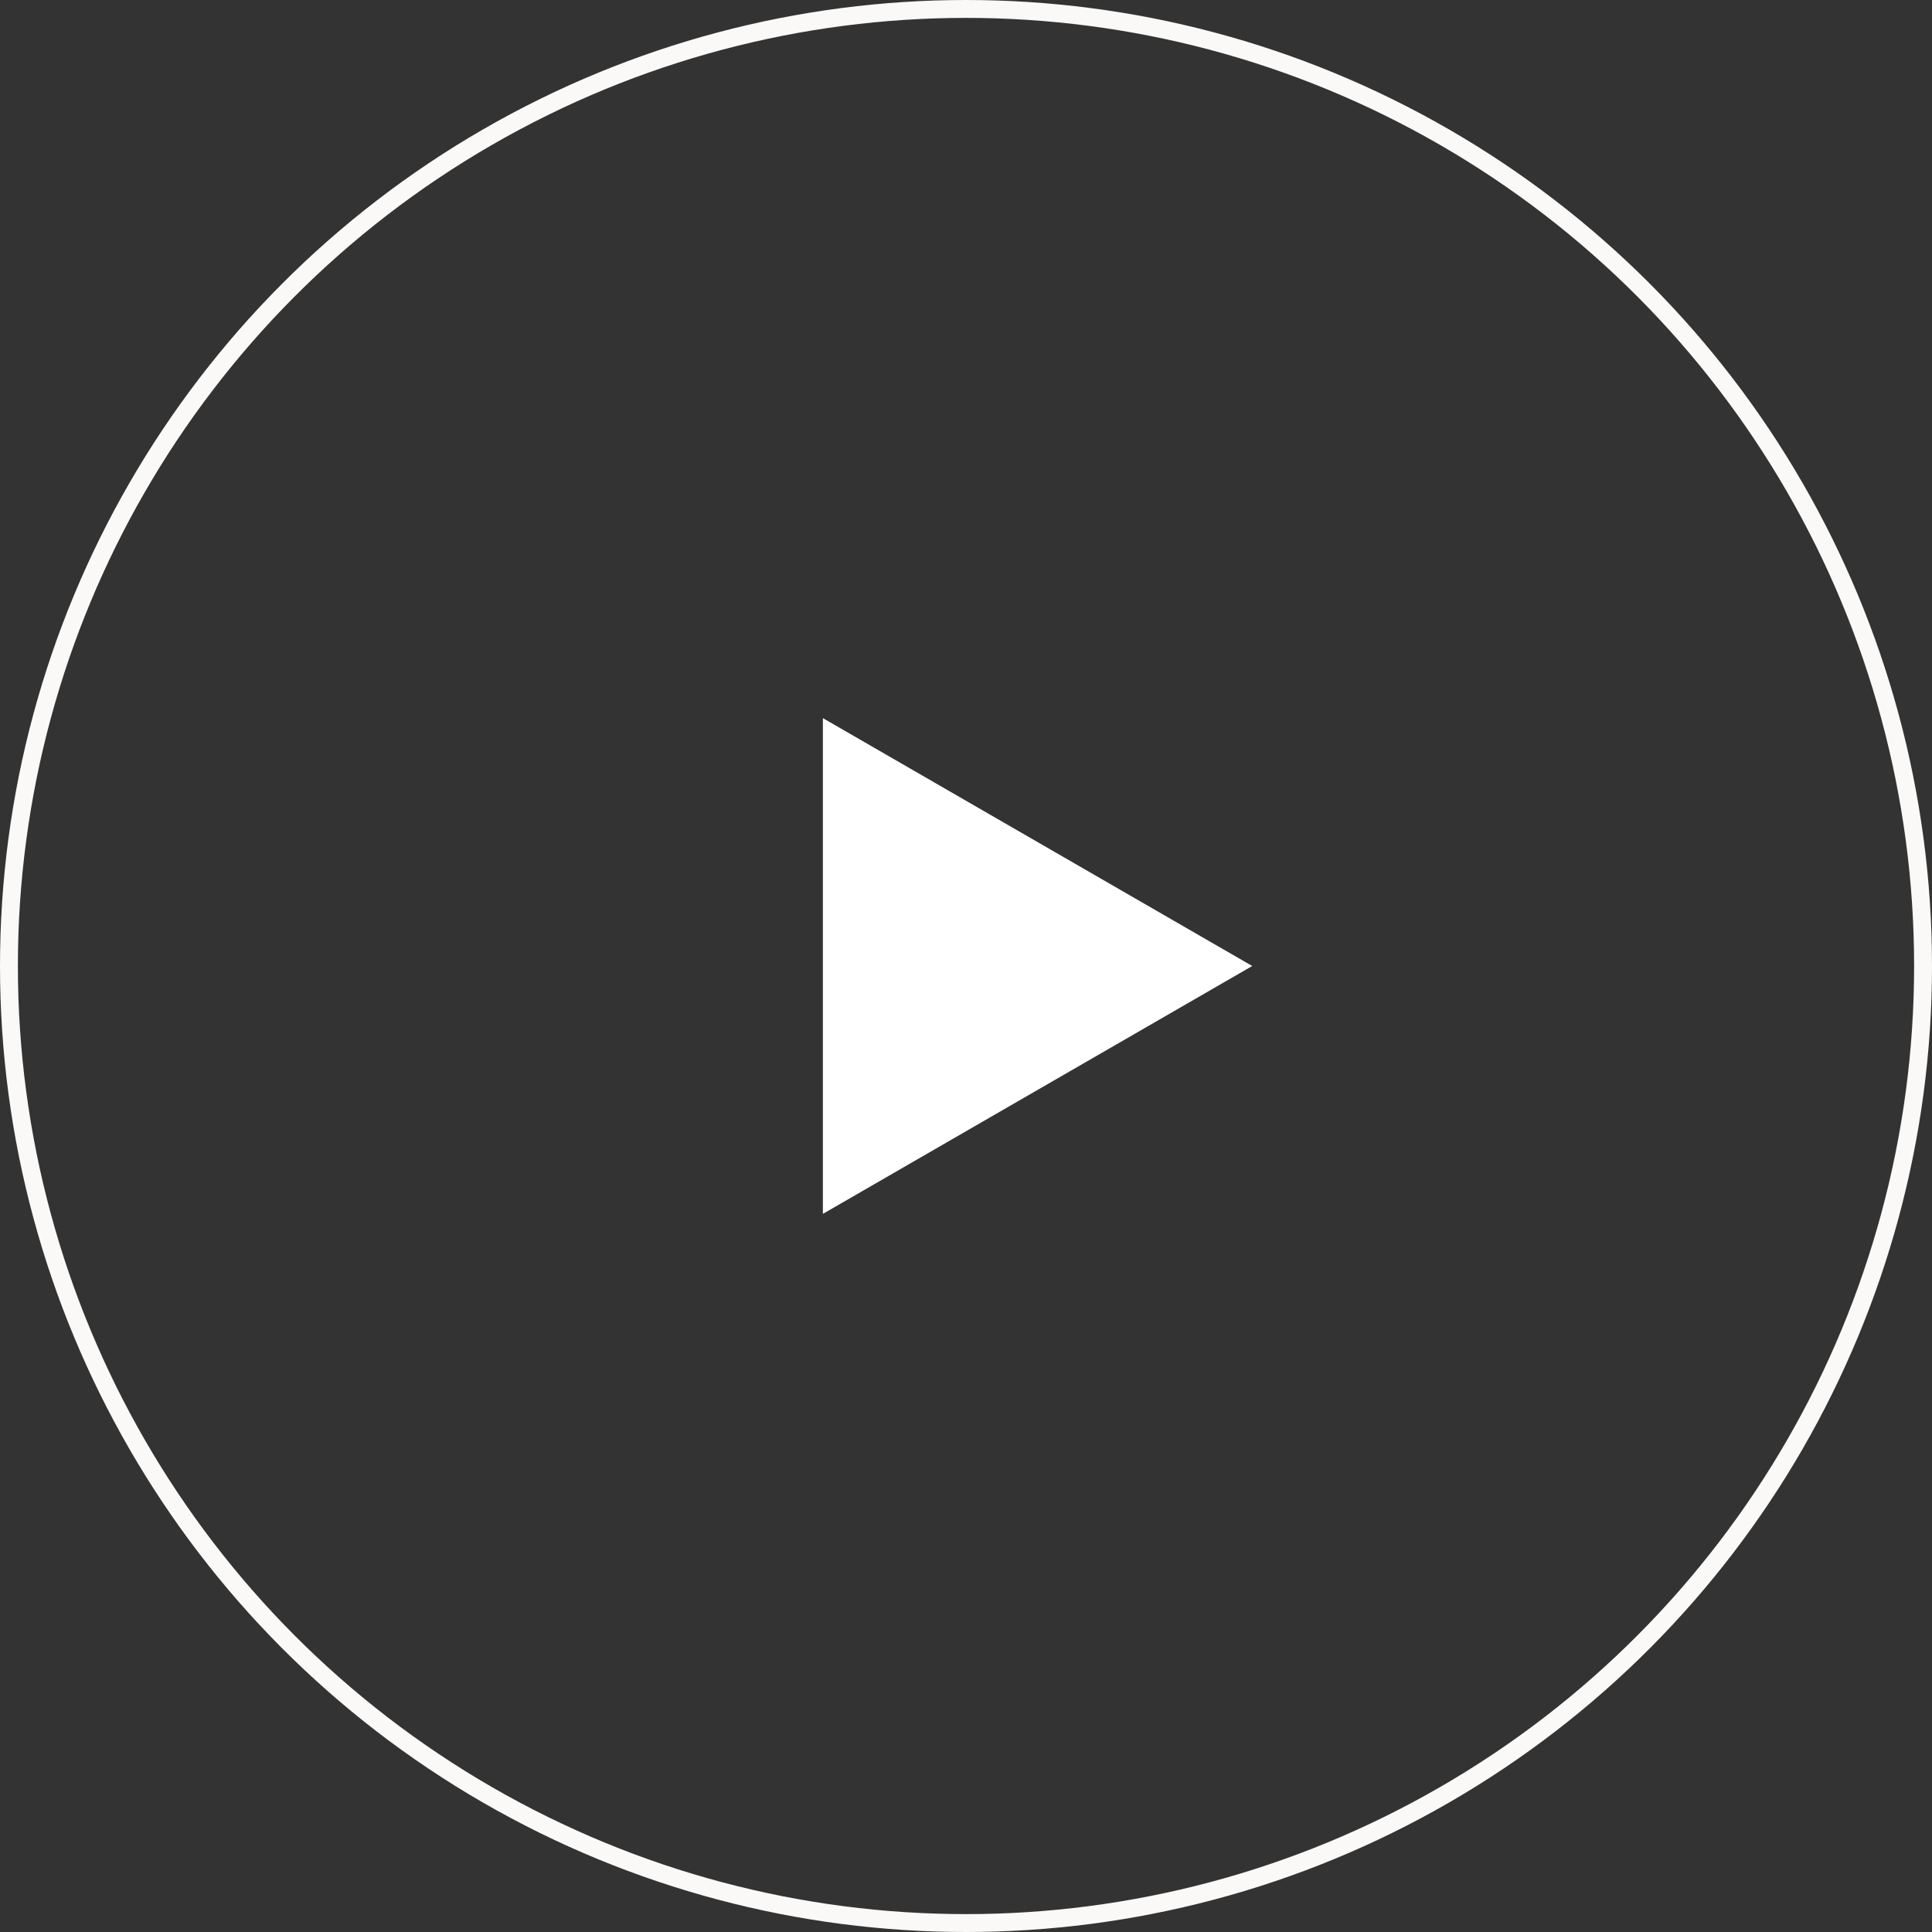 <svg width="108" height="108" viewBox="0 0 108 108" fill="none" xmlns="http://www.w3.org/2000/svg">
<rect x="0" y="0" width="108" height="108" fill="#333333" stroke="none"/>
<g id="Play Button">
<circle id="Ellipse" cx="54" cy="54" r="53.5" stroke="#FAF9F7"/>
<path id="Vector" d="M70 54L46 67.856V40.144L70 54Z" fill="white"/>
</g>
</svg>
